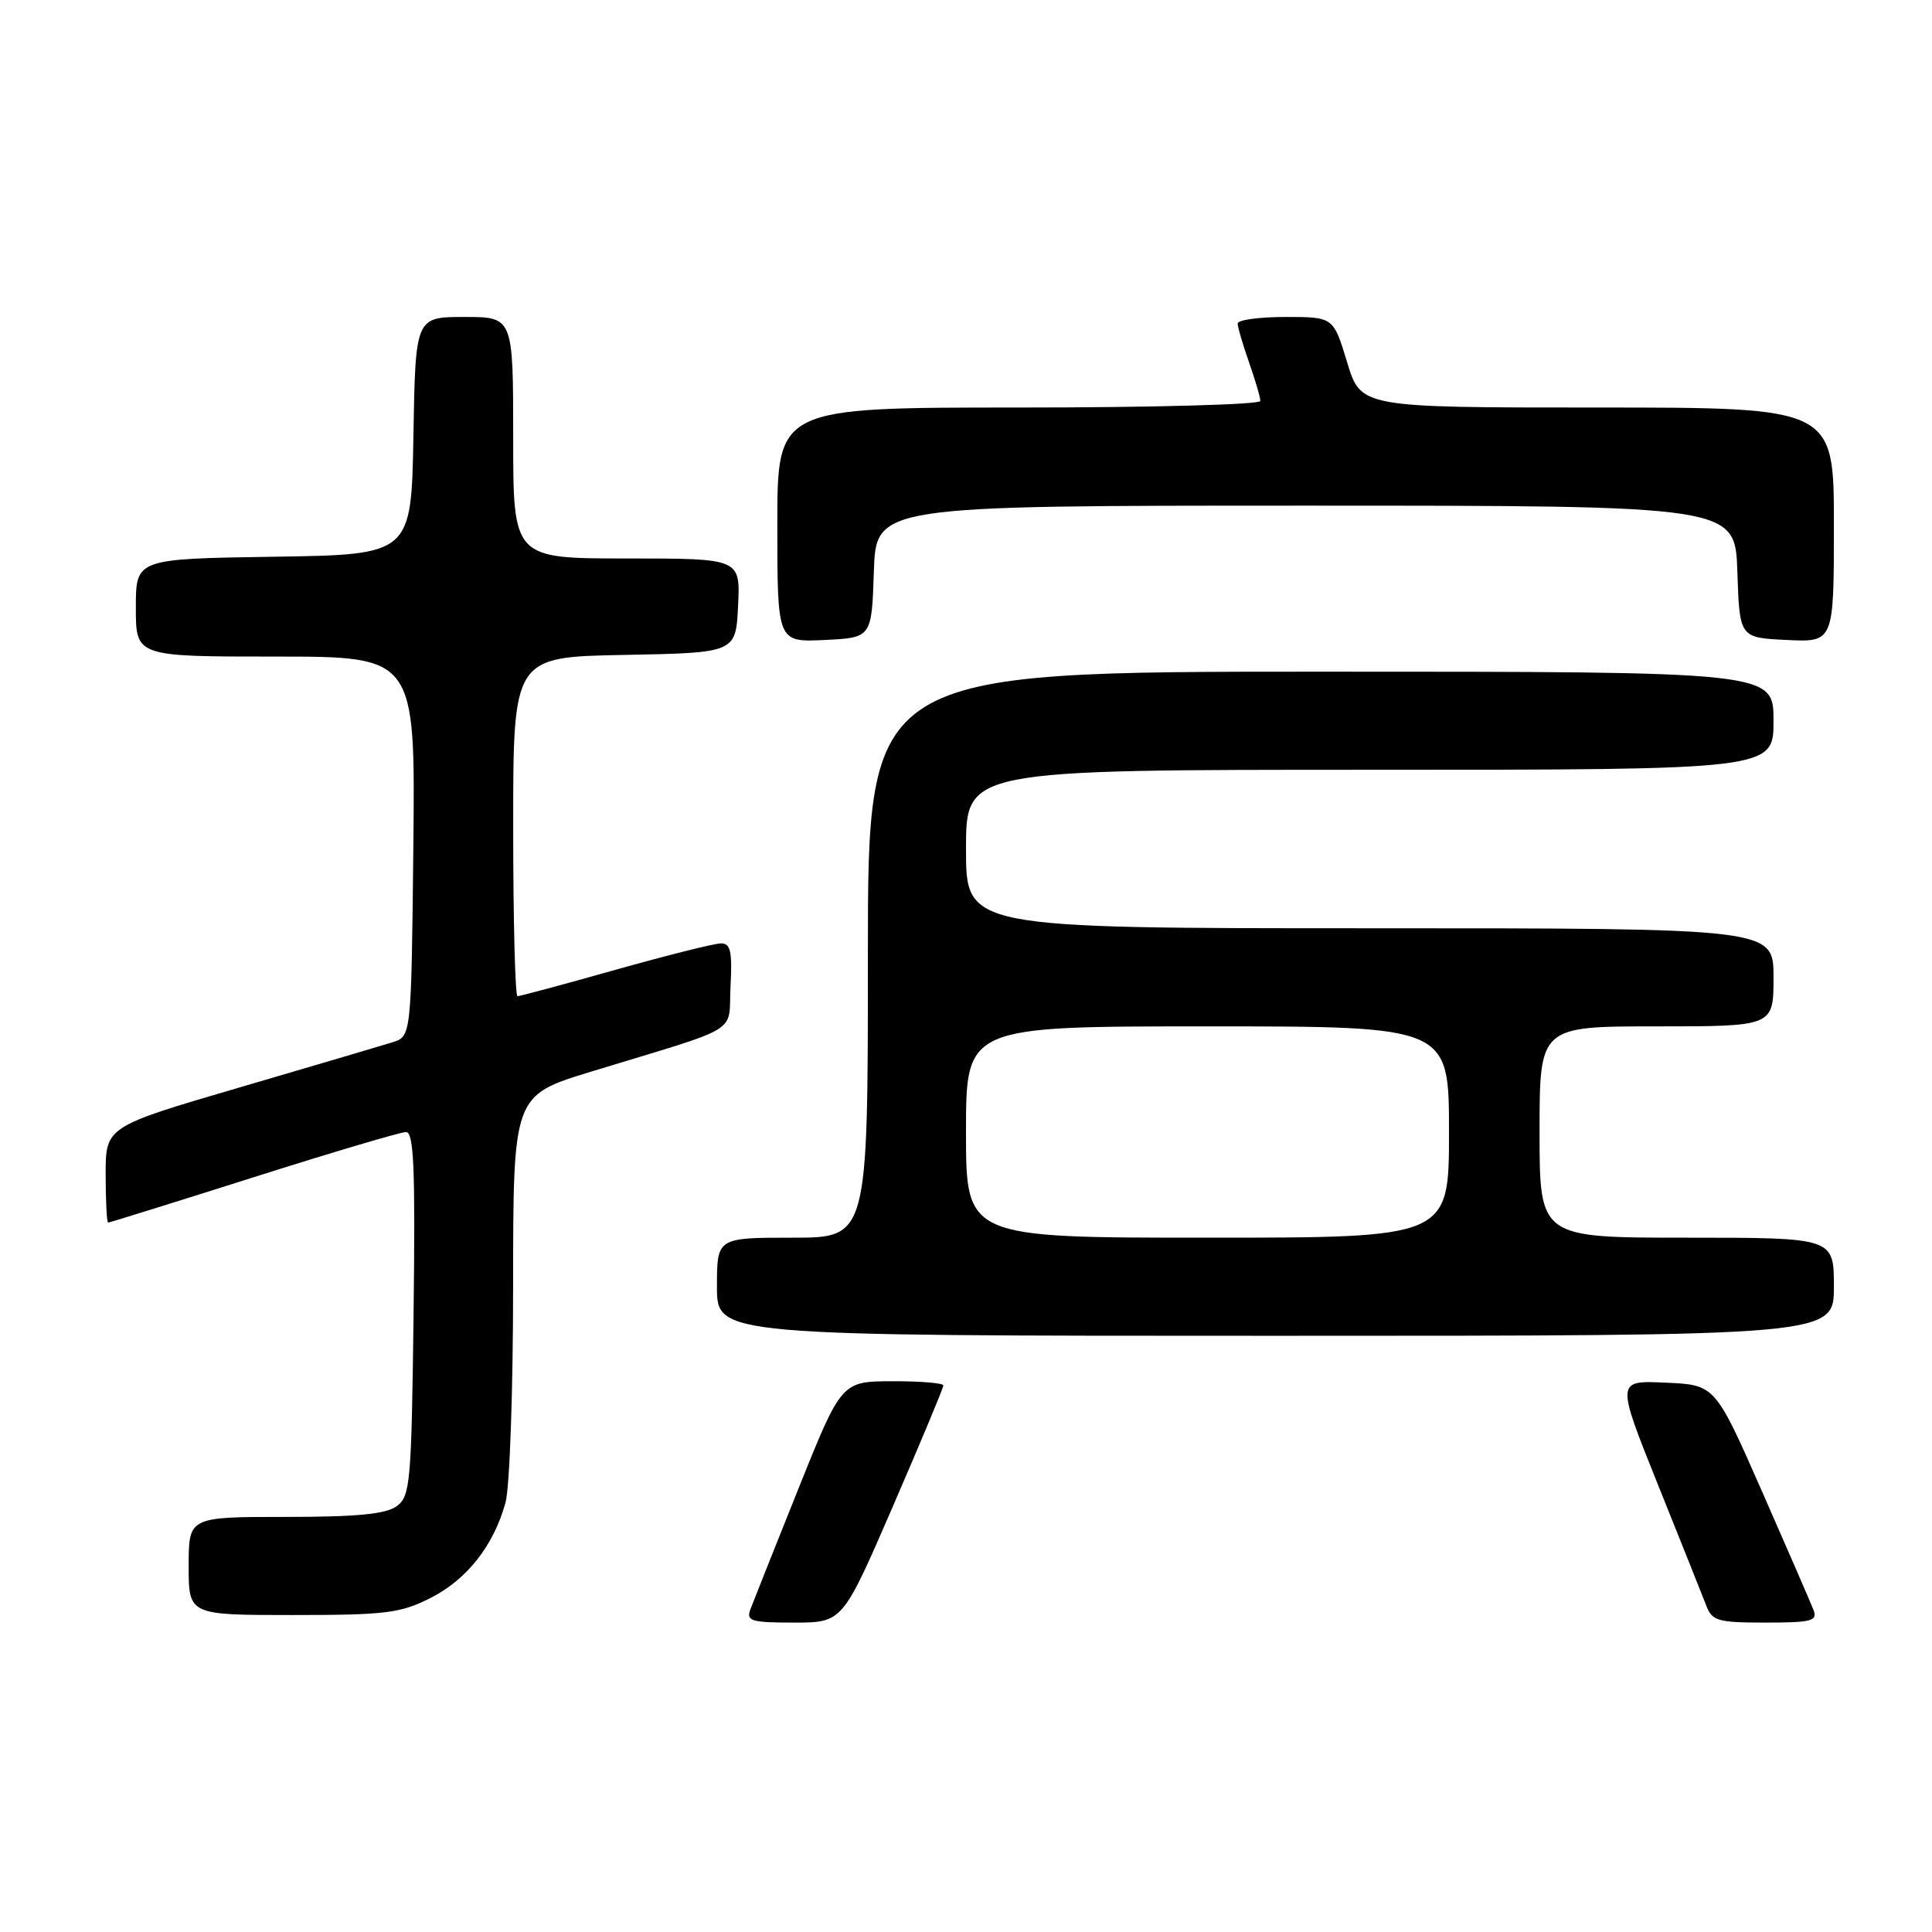 <?xml version="1.0" encoding="UTF-8" standalone="no"?>
<!DOCTYPE svg PUBLIC "-//W3C//DTD SVG 1.1//EN" "http://www.w3.org/Graphics/SVG/1.1/DTD/svg11.dtd" >
<svg xmlns="http://www.w3.org/2000/svg" xmlns:xlink="http://www.w3.org/1999/xlink" version="1.1" viewBox="0 0 256 256">
 <g >
 <path fill="currentColor"
d=" M 118.32 199.58 C 121.99 191.11 125.00 183.91 125.00 183.58 C 125.00 183.26 121.96 183.01 118.25 183.02 C 111.50 183.04 111.50 183.04 105.79 197.27 C 102.65 205.10 99.79 212.29 99.43 213.25 C 98.86 214.80 99.51 215.00 105.21 215.00 C 111.64 215.00 111.64 215.00 118.32 199.58 Z  M 240.30 213.33 C 239.94 212.41 236.87 205.33 233.46 197.58 C 227.26 183.50 227.26 183.50 220.70 183.21 C 214.14 182.91 214.14 182.91 219.68 196.71 C 222.73 204.29 225.61 211.51 226.09 212.75 C 226.87 214.79 227.61 215.00 233.94 215.00 C 240.06 215.00 240.86 214.79 240.30 213.33 Z  M 57.03 211.75 C 61.86 209.31 65.40 204.82 66.98 199.12 C 67.54 197.13 67.99 184.17 67.99 170.33 C 68.00 145.16 68.00 145.16 78.25 142.02 C 98.68 135.78 96.46 137.14 96.80 130.67 C 97.04 126.08 96.80 125.00 95.55 125.00 C 94.69 125.00 88.40 126.58 81.57 128.50 C 74.74 130.43 68.89 132.00 68.57 132.00 C 68.26 132.00 68.00 121.89 68.00 109.53 C 68.00 87.05 68.00 87.05 82.75 86.78 C 97.50 86.50 97.50 86.50 97.80 80.25 C 98.10 74.00 98.10 74.00 83.05 74.00 C 68.00 74.00 68.00 74.00 68.00 58.00 C 68.00 42.00 68.00 42.00 61.53 42.00 C 55.05 42.00 55.05 42.00 54.78 57.75 C 54.50 73.50 54.50 73.50 36.25 73.77 C 18.00 74.05 18.00 74.05 18.00 80.52 C 18.00 87.00 18.00 87.00 36.52 87.00 C 55.03 87.00 55.03 87.00 54.77 112.17 C 54.50 137.33 54.50 137.33 52.00 138.11 C 50.62 138.54 41.51 141.23 31.75 144.09 C 14.00 149.29 14.00 149.29 14.00 155.64 C 14.00 159.14 14.15 162.00 14.33 162.00 C 14.51 162.00 23.17 159.30 33.58 156.00 C 43.98 152.70 53.09 150.00 53.80 150.00 C 54.84 150.00 55.04 154.83 54.80 174.08 C 54.52 196.58 54.37 198.26 52.56 199.58 C 51.12 200.63 47.29 201.00 37.81 201.00 C 25.00 201.00 25.00 201.00 25.00 207.50 C 25.00 214.00 25.00 214.00 38.79 214.00 C 51.10 214.00 53.05 213.76 57.03 211.75 Z  M 243.00 170.50 C 243.00 164.00 243.00 164.00 223.50 164.00 C 204.00 164.00 204.00 164.00 204.00 150.00 C 204.00 136.00 204.00 136.00 219.50 136.00 C 235.00 136.00 235.00 136.00 235.00 129.50 C 235.00 123.00 235.00 123.00 181.50 123.00 C 128.00 123.00 128.00 123.00 128.00 112.50 C 128.00 102.00 128.00 102.00 181.50 102.00 C 235.00 102.00 235.00 102.00 235.00 95.50 C 235.00 89.00 235.00 89.00 175.00 89.00 C 115.00 89.00 115.00 89.00 115.00 126.50 C 115.00 164.00 115.00 164.00 105.00 164.00 C 95.00 164.00 95.00 164.00 95.00 170.50 C 95.00 177.00 95.00 177.00 169.00 177.00 C 243.00 177.00 243.00 177.00 243.00 170.50 Z  M 115.79 75.75 C 116.08 67.00 116.08 67.00 173.00 67.00 C 229.92 67.00 229.92 67.00 230.21 75.75 C 230.50 84.50 230.50 84.50 236.75 84.80 C 243.00 85.10 243.00 85.10 243.00 69.55 C 243.00 54.00 243.00 54.00 211.66 54.00 C 180.32 54.00 180.32 54.00 178.50 48.00 C 176.68 42.00 176.68 42.00 170.34 42.00 C 166.85 42.00 164.00 42.39 164.00 42.87 C 164.00 43.36 164.68 45.66 165.50 48.00 C 166.32 50.34 167.00 52.64 167.00 53.13 C 167.00 53.61 152.60 54.00 135.00 54.00 C 103.00 54.00 103.00 54.00 103.00 69.55 C 103.00 85.10 103.00 85.10 109.25 84.80 C 115.50 84.50 115.50 84.50 115.79 75.75 Z  M 128.00 150.00 C 128.00 136.00 128.00 136.00 160.00 136.00 C 192.00 136.00 192.00 136.00 192.00 150.00 C 192.00 164.00 192.00 164.00 160.00 164.00 C 128.00 164.00 128.00 164.00 128.00 150.00 Z "/>
</g>
</svg>